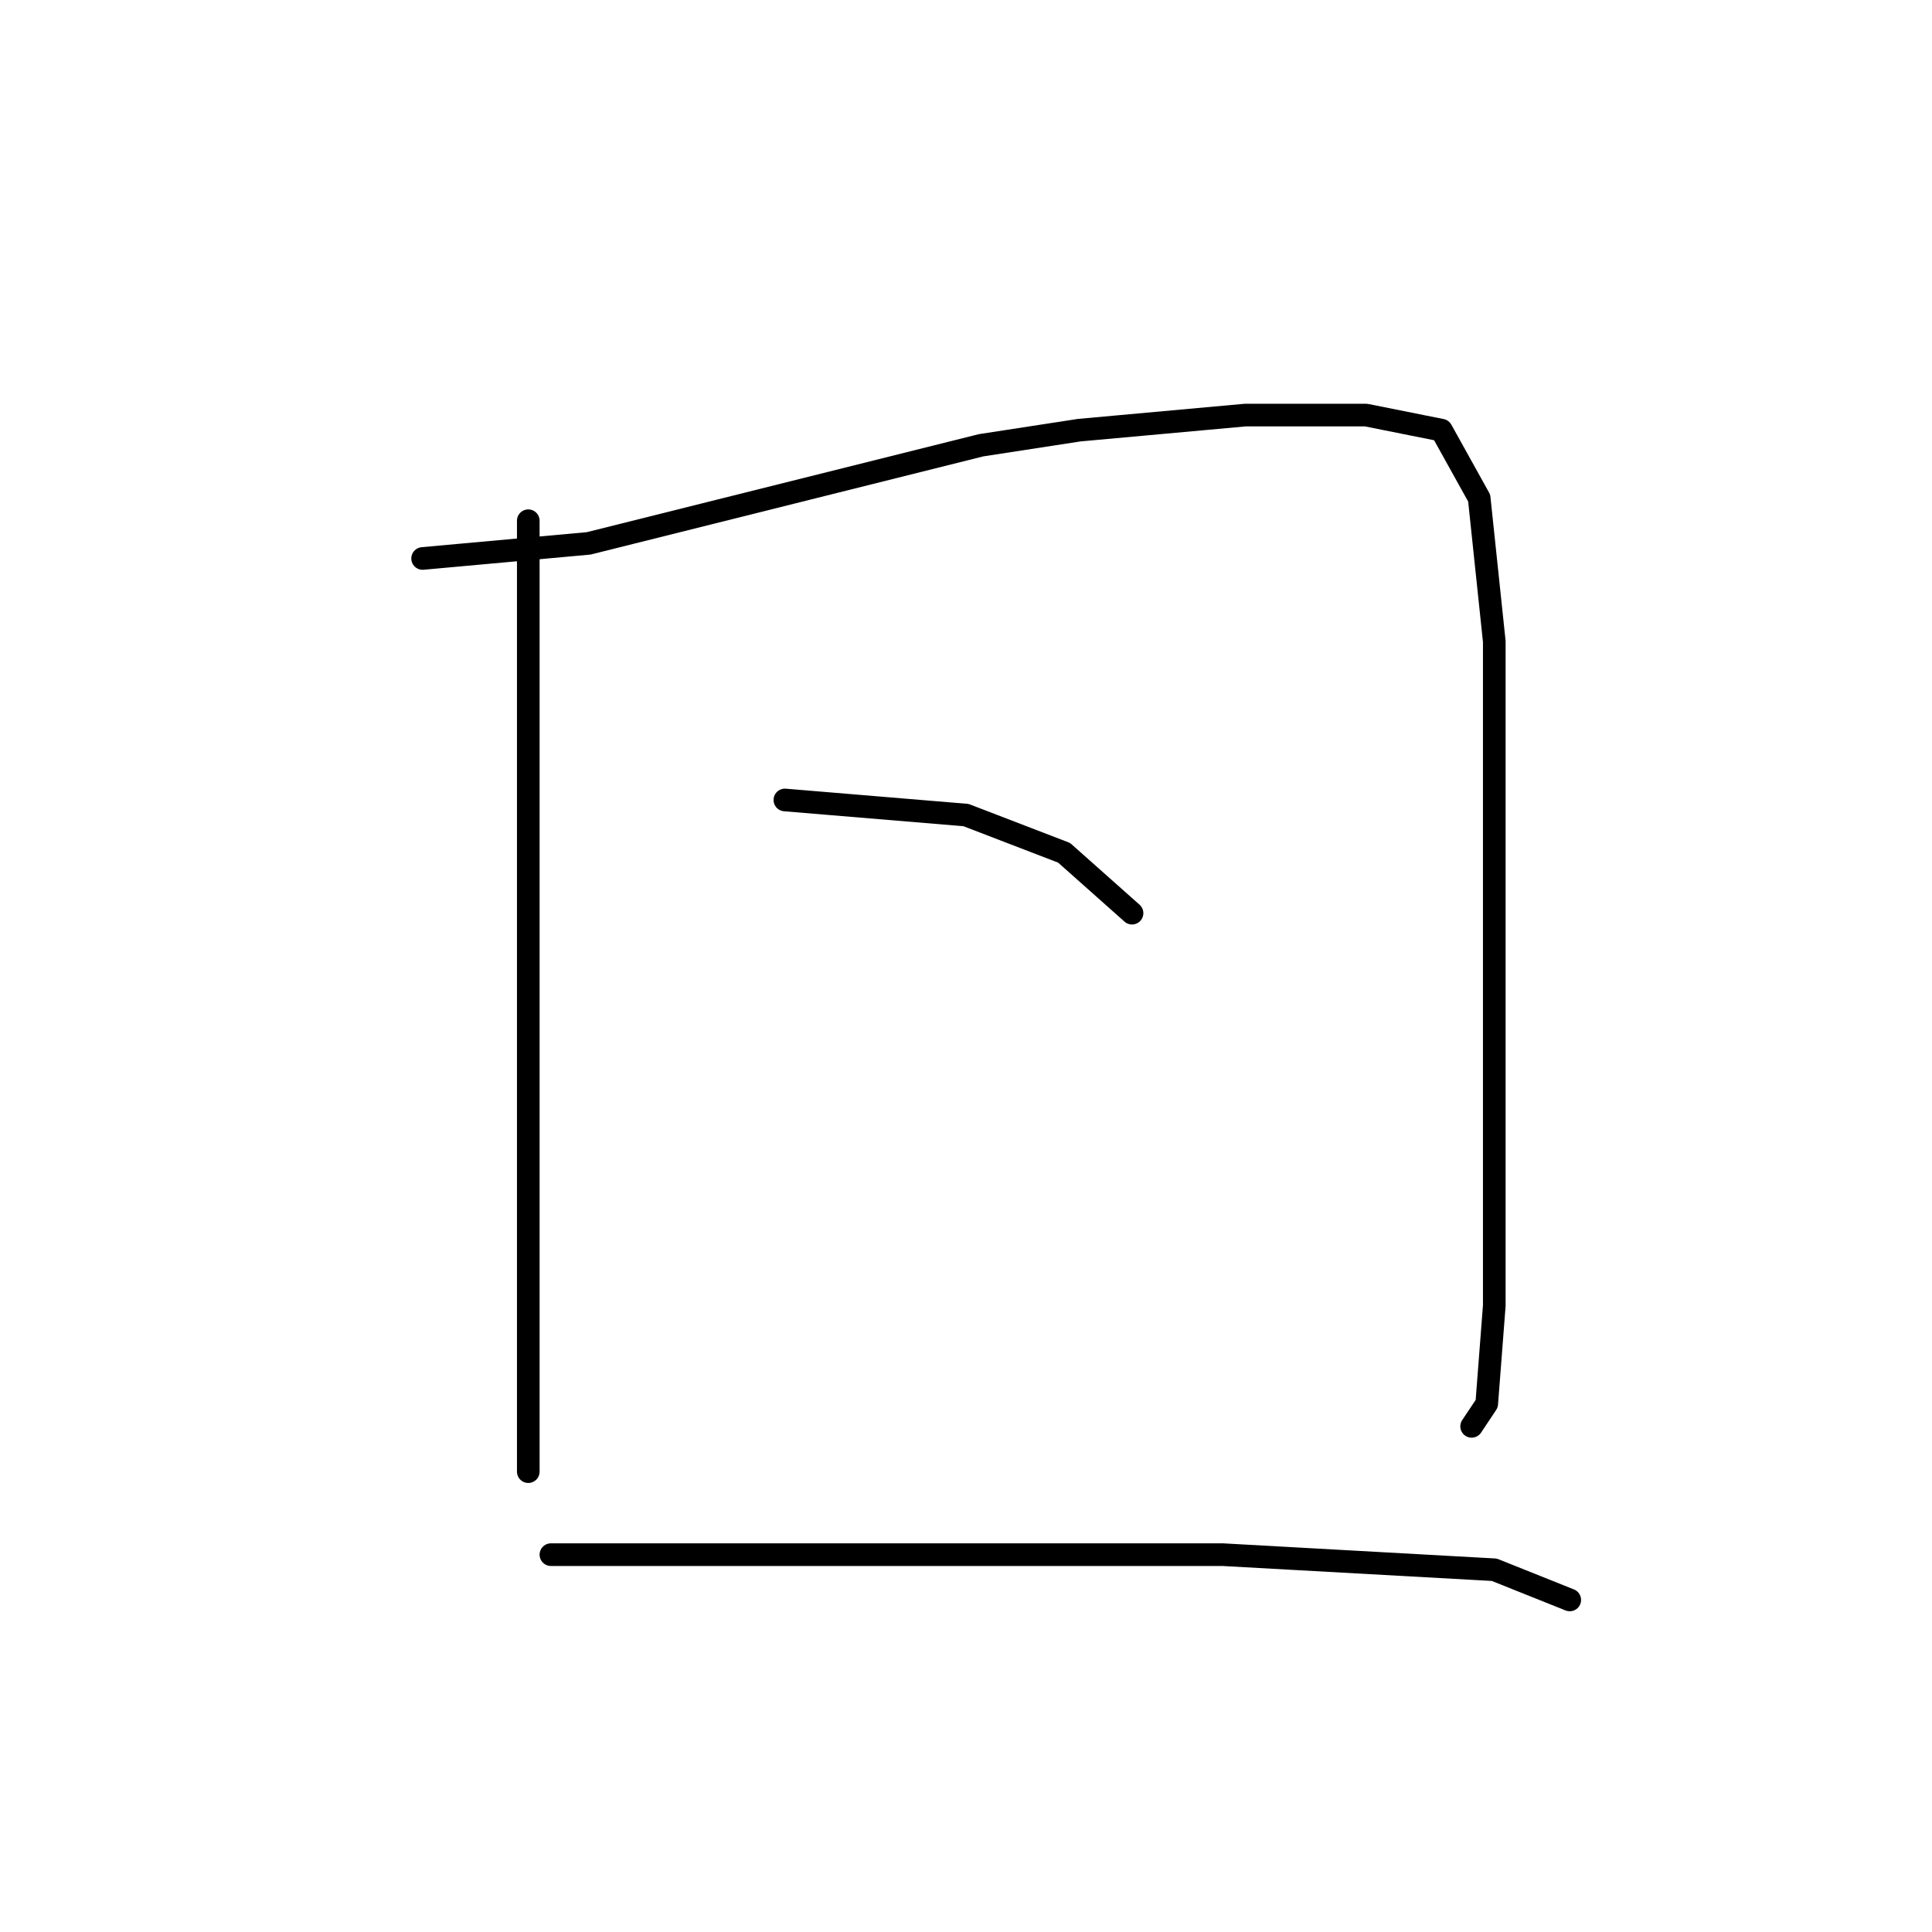 <?xml version="1.0" standalone="no"?>
    <svg width="256" height="256" xmlns="http://www.w3.org/2000/svg" version="1.1">
    <polyline stroke="black" stroke-width="3" stroke-linecap="round" fill="transparent" stroke-linejoin="round" points="70 69 70 79 70 89 70 131 70 161 70 181 70 194 70 195 70 195 " />
        <polyline stroke="black" stroke-width="3" stroke-linecap="round" fill="transparent" stroke-linejoin="round" points="56 74 67 73 78 72 102 66 130 59 143 57 165 55 181 55 191 57 196 66 198 85 198 111 198 135 198 156 198 173 197 186 195 189 195 189 " />
        <polyline stroke="black" stroke-width="3" stroke-linecap="round" fill="transparent" stroke-linejoin="round" points="104 106 116 107 128 108 141 113 150 121 150 121 " />
        <polyline stroke="black" stroke-width="3" stroke-linecap="round" fill="transparent" stroke-linejoin="round" points="73 206 83 206 93 206 115 206 147 206 162 206 198 208 208 212 208 212 " />
        </svg>